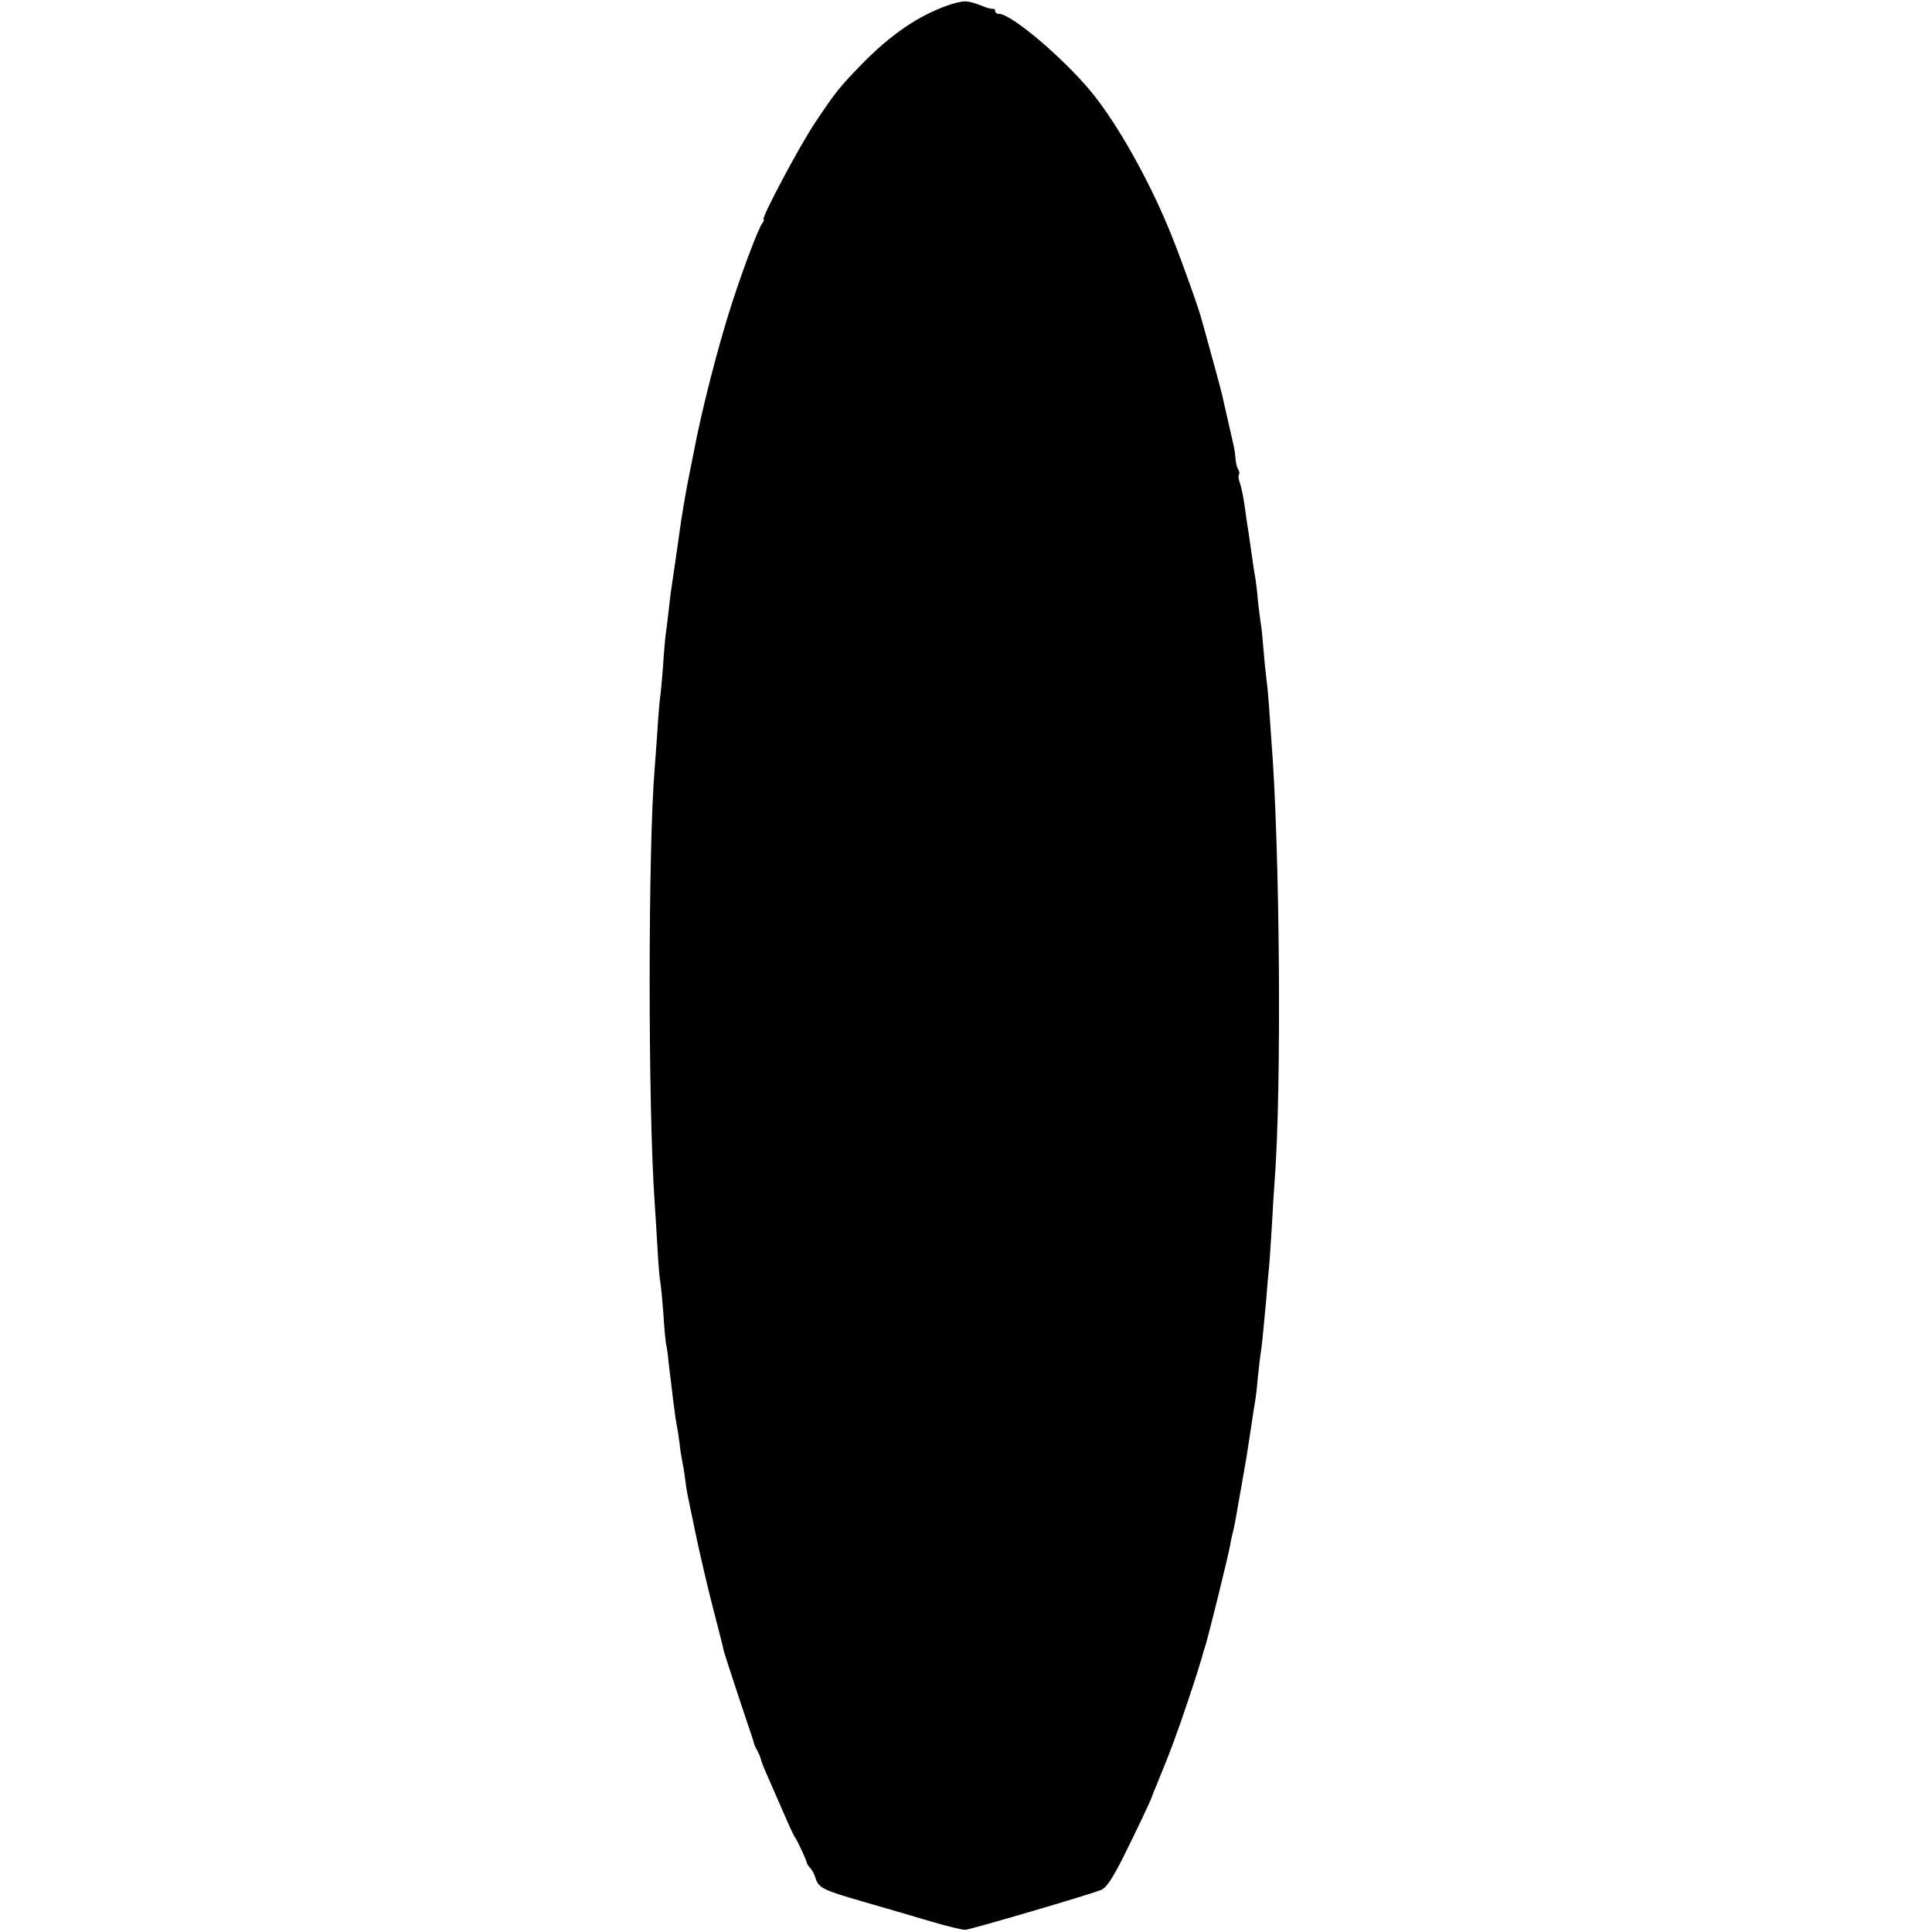 <?xml version="1.0" standalone="no"?>
<!DOCTYPE svg PUBLIC "-//W3C//DTD SVG 20010904//EN"
 "http://www.w3.org/TR/2001/REC-SVG-20010904/DTD/svg10.dtd">
<svg version="1.0" xmlns="http://www.w3.org/2000/svg"
 width="695pt" height="695pt" viewBox="0 0 695 695"
 preserveAspectRatio="xMidYMid meet">
<g transform="translate(0,695) scale(0.1,-0.1)"
fill="#000000" stroke="none">
<path d="M3410 6931 c-109 -39 -205 -105 -309 -211 -81 -83 -96 -102 -168
-210 -56 -83 -198 -350 -186 -350 3 0 1 -6 -4 -12 -14 -17 -68 -160 -108 -283
-50 -152 -113 -399 -139 -540 -6 -29 -11 -55 -21 -105 -9 -46 -24 -135 -30
-180 -6 -46 -9 -62 -20 -140 -12 -79 -14 -94 -20 -150 -3 -30 -8 -66 -10 -80
-2 -14 -7 -68 -10 -120 -4 -52 -9 -103 -11 -113 -1 -9 -6 -61 -9 -115 -4 -53
-8 -115 -10 -137 -24 -292 -24 -1222 0 -1560 2 -27 6 -99 10 -160 3 -60 8
-117 10 -125 2 -8 7 -58 11 -110 3 -52 8 -104 10 -115 3 -11 7 -40 9 -65 3
-25 8 -65 11 -90 3 -25 7 -61 10 -80 2 -19 6 -46 9 -60 3 -14 7 -43 10 -65 2
-22 7 -51 10 -65 3 -14 8 -45 11 -70 3 -25 8 -52 10 -60 2 -8 14 -69 28 -135
14 -66 41 -183 61 -260 20 -77 38 -147 39 -155 3 -13 86 -264 102 -310 3 -8 5
-17 6 -20 0 -3 5 -14 11 -25 6 -11 12 -25 13 -30 1 -6 10 -31 21 -55 11 -25
37 -85 59 -135 21 -49 41 -92 44 -95 6 -6 42 -83 42 -90 0 -3 5 -12 13 -20 7
-8 16 -25 19 -37 11 -34 26 -42 168 -83 73 -21 183 -53 243 -71 61 -18 118
-32 128 -31 19 1 442 125 487 143 19 7 40 38 79 115 46 92 102 209 106 224 1
3 7 19 14 35 51 123 78 197 117 314 25 74 46 142 48 150 2 9 6 23 9 31 9 22
89 347 93 375 0 6 4 21 7 35 4 14 9 39 12 55 3 17 12 71 21 120 18 101 18 101
34 207 6 42 13 86 15 97 2 11 7 51 10 88 4 37 9 82 12 98 4 31 5 41 18 180 3
44 8 96 10 115 2 19 6 85 10 145 3 61 8 134 10 164 26 329 19 1203 -11 1581
-3 41 -7 100 -9 130 -2 30 -6 73 -9 95 -3 22 -8 72 -11 110 -3 39 -7 81 -10
95 -2 14 -7 50 -10 80 -2 30 -7 66 -9 80 -3 14 -10 61 -16 105 -6 44 -13 89
-15 100 -1 11 -6 42 -10 70 -4 27 -11 59 -16 71 -4 12 -5 24 -2 27 3 3 1 12
-3 19 -5 7 -9 26 -10 43 -1 16 -5 39 -8 50 -4 17 -22 96 -41 180 -3 11 -18 70
-35 130 -17 61 -32 118 -35 127 -8 35 -69 207 -107 302 -71 180 -179 378 -273
501 -92 122 -303 305 -351 305 -8 0 -14 5 -14 10 0 6 -3 9 -7 8 -5 0 -16 2
-25 5 -43 17 -54 20 -73 22 -11 1 -40 -5 -65 -14z"/>
</g>
</svg>
